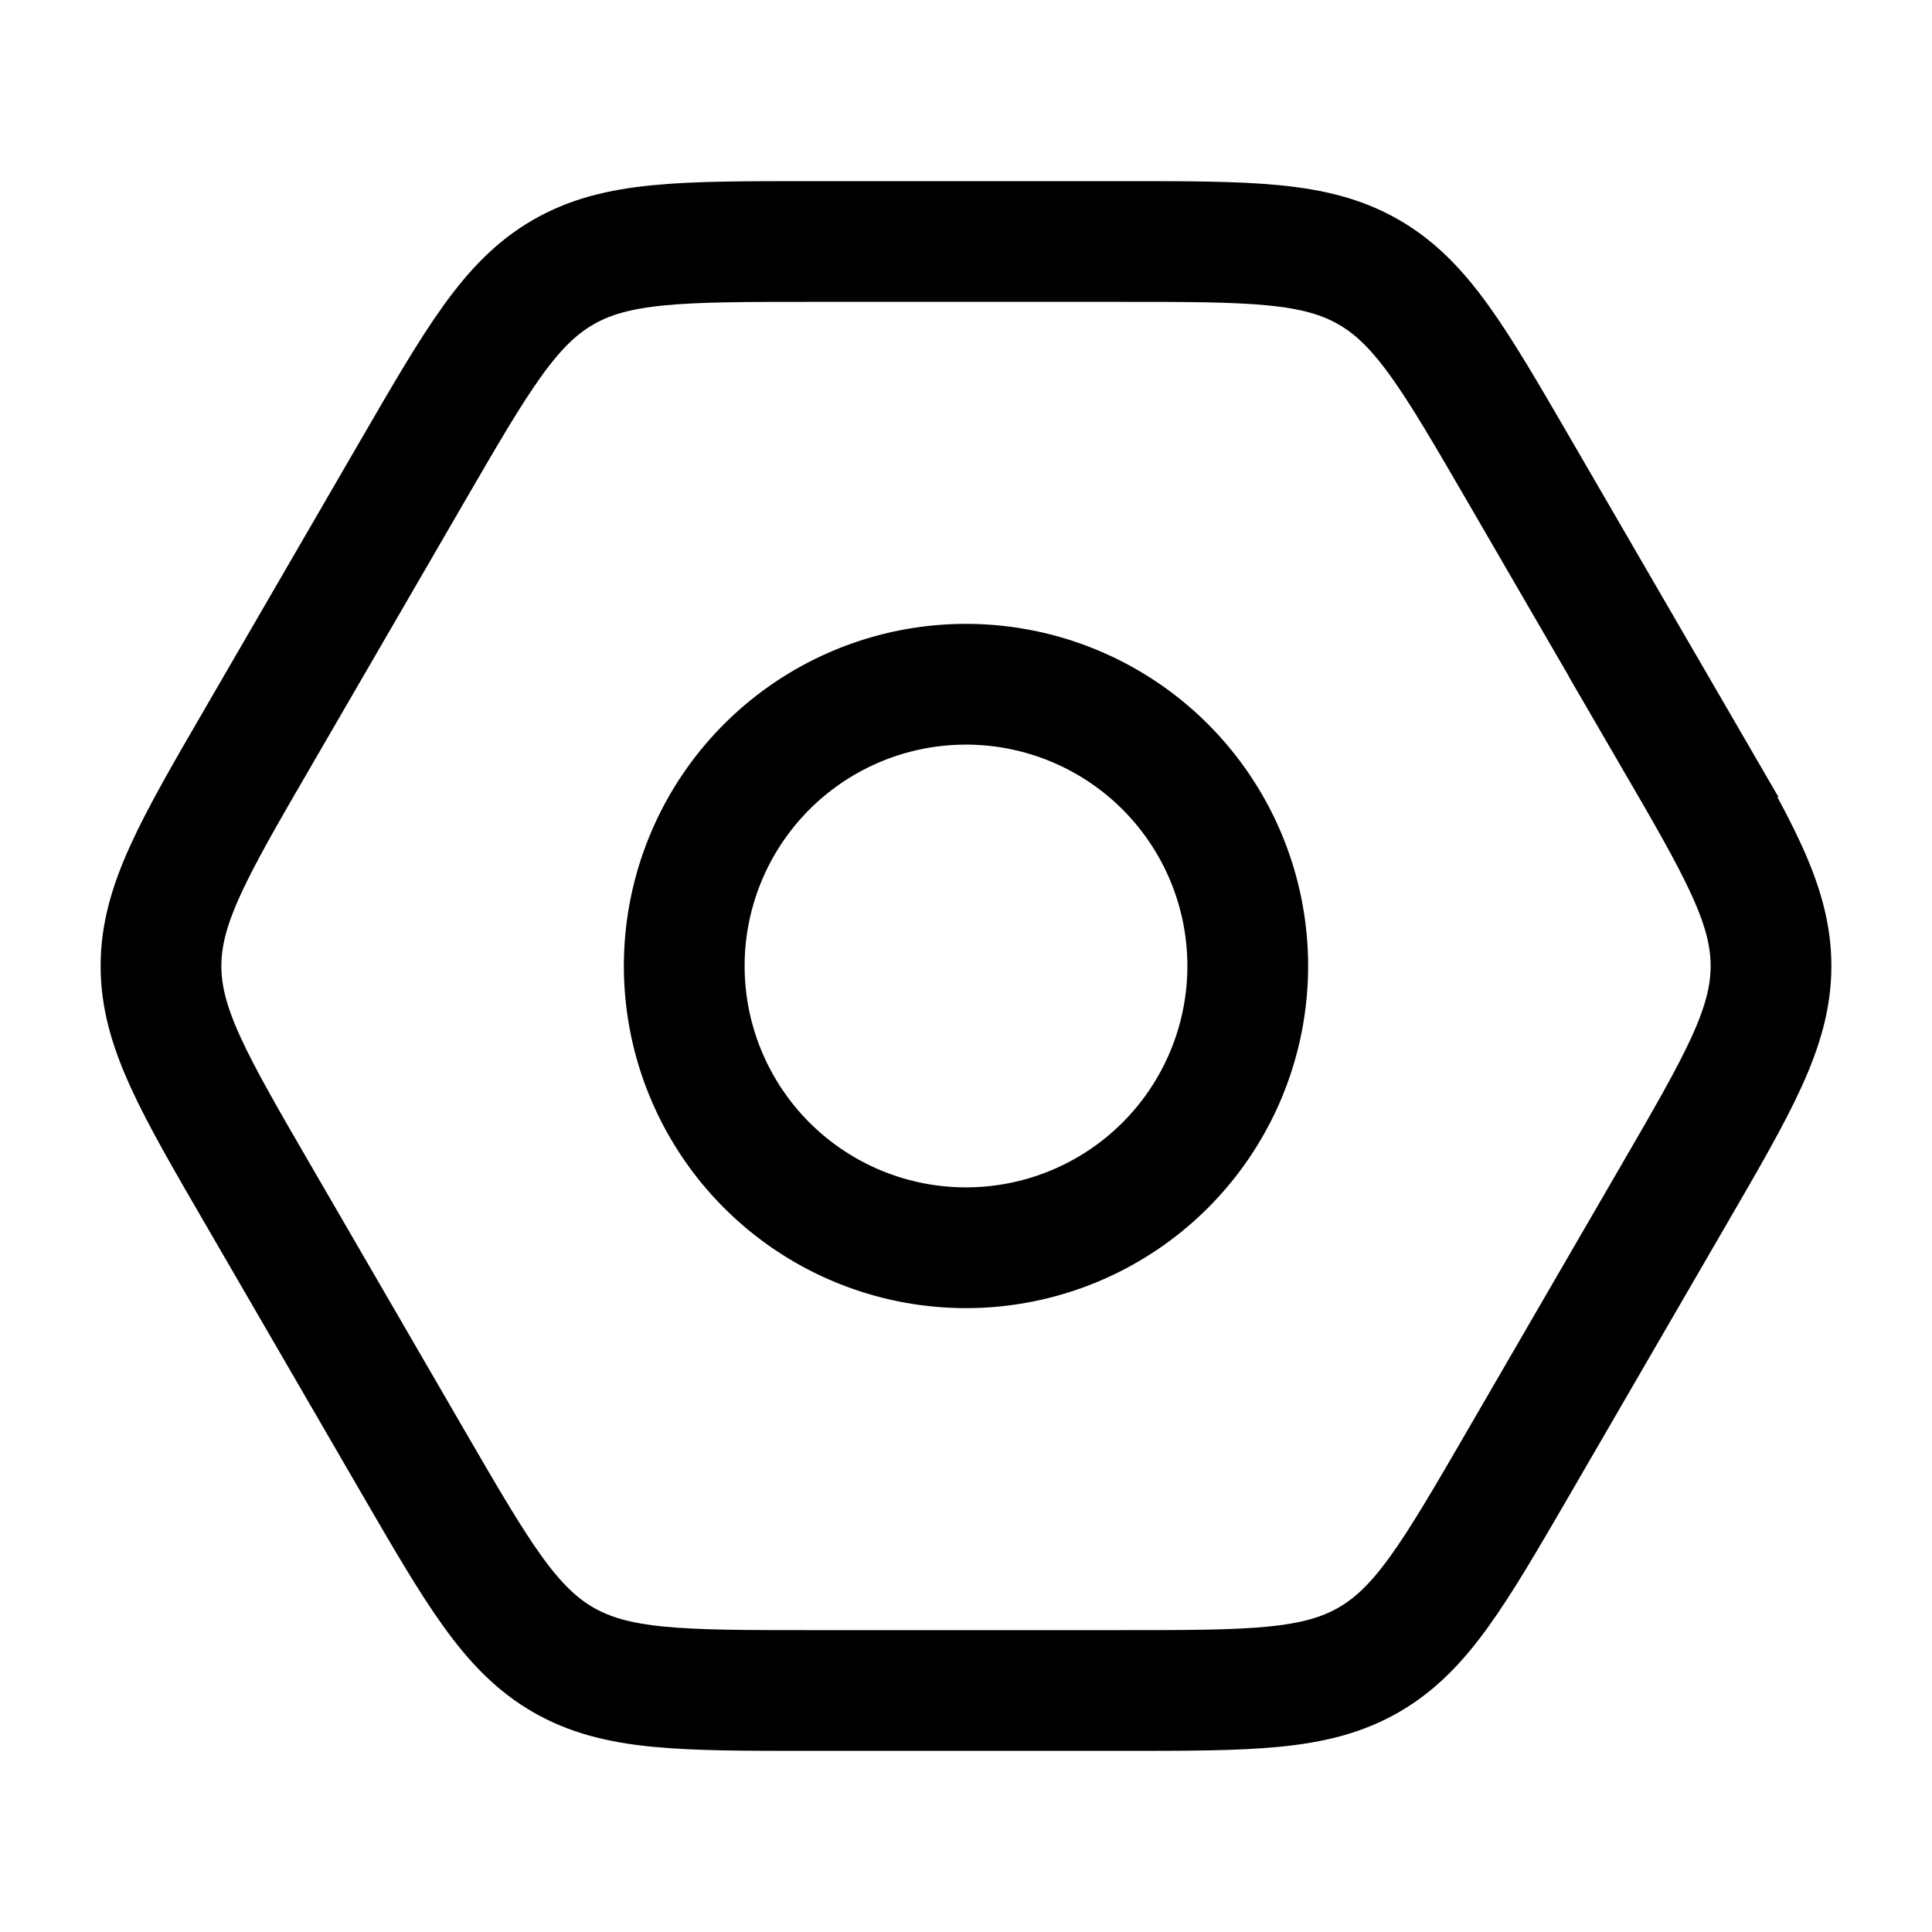 <svg xmlns="http://www.w3.org/2000/svg" width="1em" height="1em" fill="none" viewBox="0 0 24 24"><path stroke="currentColor" stroke-width="1.5" d="M15.5 12a3.5 3.5 0 1 1-7 0 3.5 3.5 0 0 1 7 0Z"/><path stroke="currentColor" stroke-width="1.5" d="M20.79 9.152C21.598 10.542 22 11.237 22 12s-.403 1.458-1.21 2.848l-1.923 3.316c-.803 1.384-1.205 2.076-1.865 2.456s-1.462.38-3.065.38h-3.874c-1.603 0-2.405 0-3.065-.38s-1.062-1.072-1.865-2.456L3.21 14.848C2.403 13.458 2 12.763 2 12s.403-1.458 1.21-2.848l1.923-3.316C5.936 4.452 6.338 3.76 6.998 3.38S8.46 3 10.063 3h3.874c1.603 0 2.405 0 3.065.38s1.062 1.072 1.865 2.456l1.924 3.316Z"/></svg>